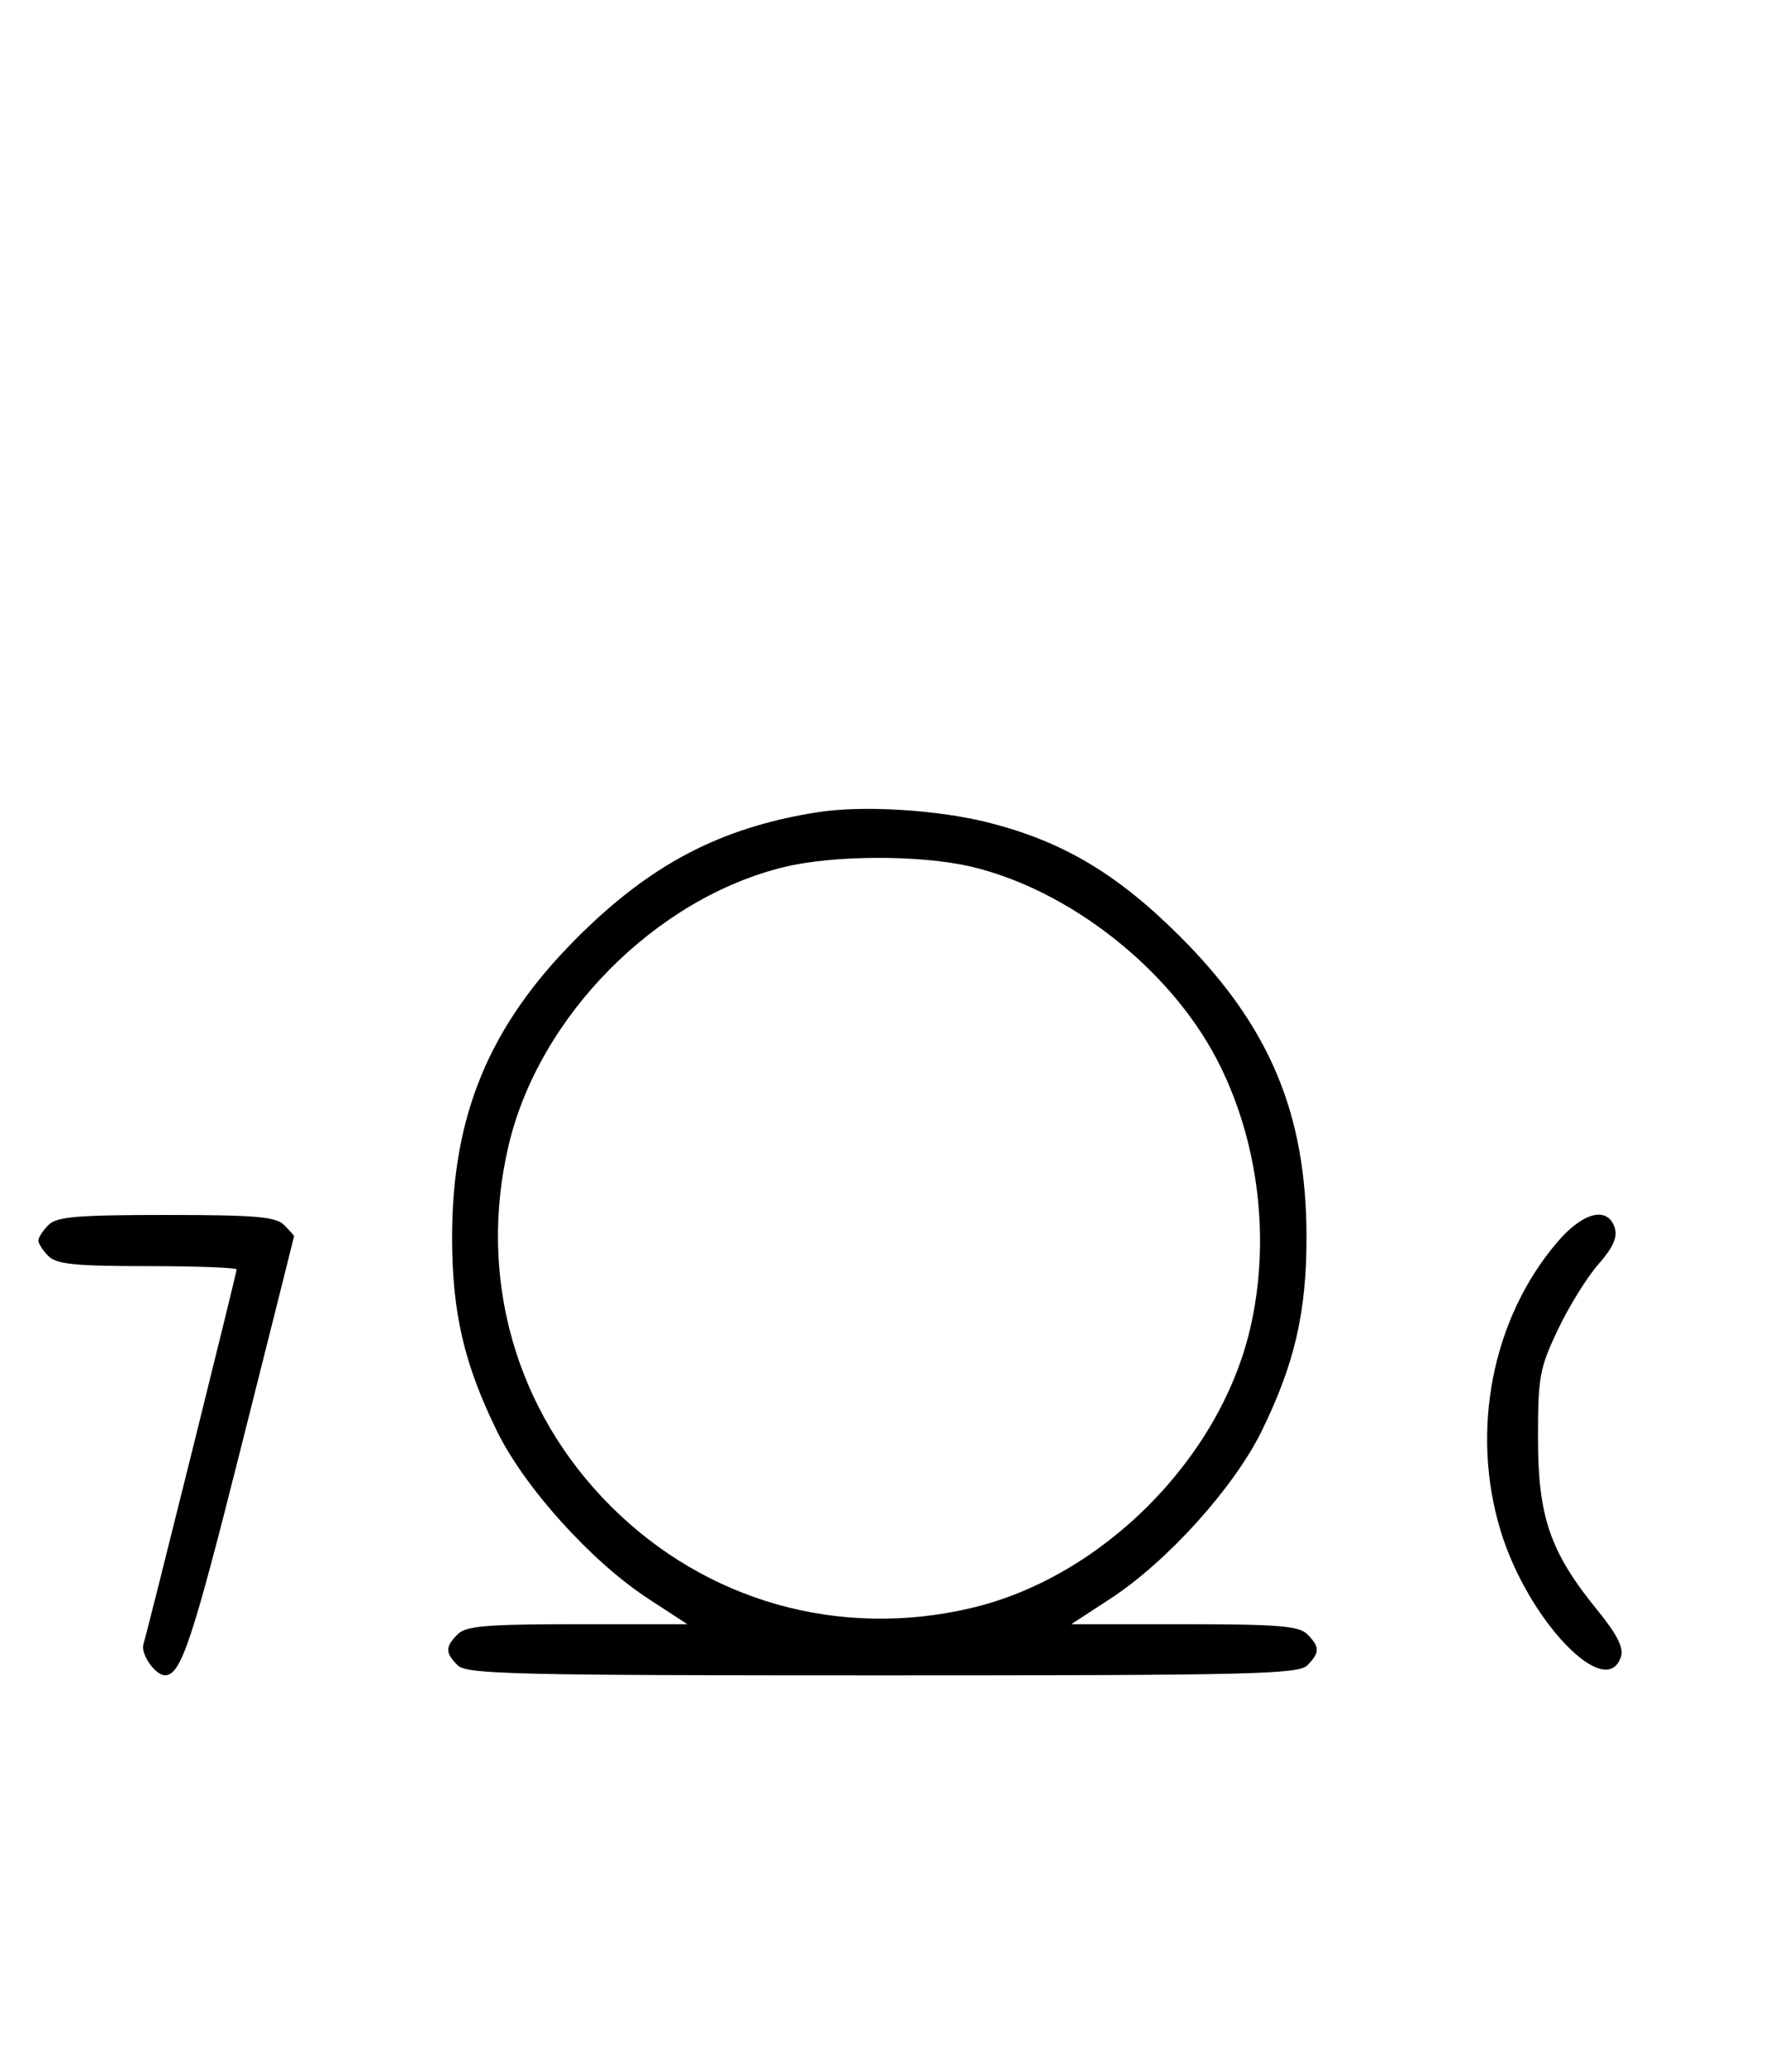 <svg xmlns="http://www.w3.org/2000/svg" width="276" height="324" viewBox="0 0 276 324" version="1.1">
	<path d="M 127.870 127.014 C 112.636 129.407, 101.616 135.194, 89.974 146.916 C 76.475 160.507, 70.696 174.473, 70.696 193.500 C 70.696 205.238, 72.560 213.290, 77.713 223.806 C 82.032 232.618, 92.468 244.189, 101.307 249.965 L 107.483 254 90.313 254 C 76.037 254, 72.878 254.265, 71.571 255.571 C 69.598 257.545, 69.598 258.455, 71.571 260.429 C 72.968 261.825, 80.372 262, 138 262 C 195.628 262, 203.032 261.825, 204.429 260.429 C 206.402 258.455, 206.402 257.545, 204.429 255.571 C 203.119 254.261, 199.917 254, 185.187 254 L 167.517 254 173.693 249.965 C 182.532 244.189, 192.968 232.618, 197.287 223.806 C 202.440 213.290, 204.304 205.238, 204.304 193.500 C 204.304 174.166, 198.551 160.473, 184.539 146.461 C 174.721 136.644, 166.174 131.566, 154.500 128.618 C 146.592 126.621, 134.868 125.914, 127.870 127.014 M 122.645 135.584 C 102.562 140.445, 84.305 158.877, 79.537 179.103 C 74.672 199.742, 80.569 220.600, 95.484 235.516 C 110.400 250.431, 131.258 256.328, 151.897 251.463 C 172.261 246.662, 190.662 228.261, 195.463 207.897 C 198.759 193.913, 196.818 178.186, 190.243 165.603 C 182.839 151.435, 167.149 139.133, 151.897 135.537 C 143.998 133.676, 130.439 133.697, 122.645 135.584 M 7.571 191.571 C 6.707 192.436, 6 193.529, 6 194 C 6 194.471, 6.707 195.564, 7.571 196.429 C 8.850 197.707, 11.742 198, 23.071 198 C 30.732 198, 37 198.237, 37 198.527 C 37 199.091, 23.249 254.393, 22.425 257.145 C 21.965 258.681, 24.307 262.019, 25.821 261.985 C 28.299 261.929, 30.034 256.740, 37.555 226.898 C 42.185 208.529, 45.979 193.420, 45.986 193.321 C 45.994 193.223, 45.293 192.436, 44.429 191.571 C 43.124 190.267, 39.991 190, 26 190 C 12.009 190, 8.876 190.267, 7.571 191.571 M 243.544 194.220 C 233.318 206.166, 229.870 223.800, 234.691 239.500 C 238.974 253.454, 251.218 266.190, 253.484 259.049 C 253.924 257.665, 252.848 255.557, 249.777 251.787 C 242.421 242.756, 240.508 237.230, 240.504 225 C 240.500 215.326, 240.744 213.985, 243.603 207.953 C 245.309 204.352, 248.156 199.753, 249.930 197.733 C 252.231 195.112, 252.970 193.480, 252.510 192.030 C 251.414 188.577, 247.570 189.516, 243.544 194.220 " stroke="none" fill="black" fill-rule="evenodd"/>
</svg>